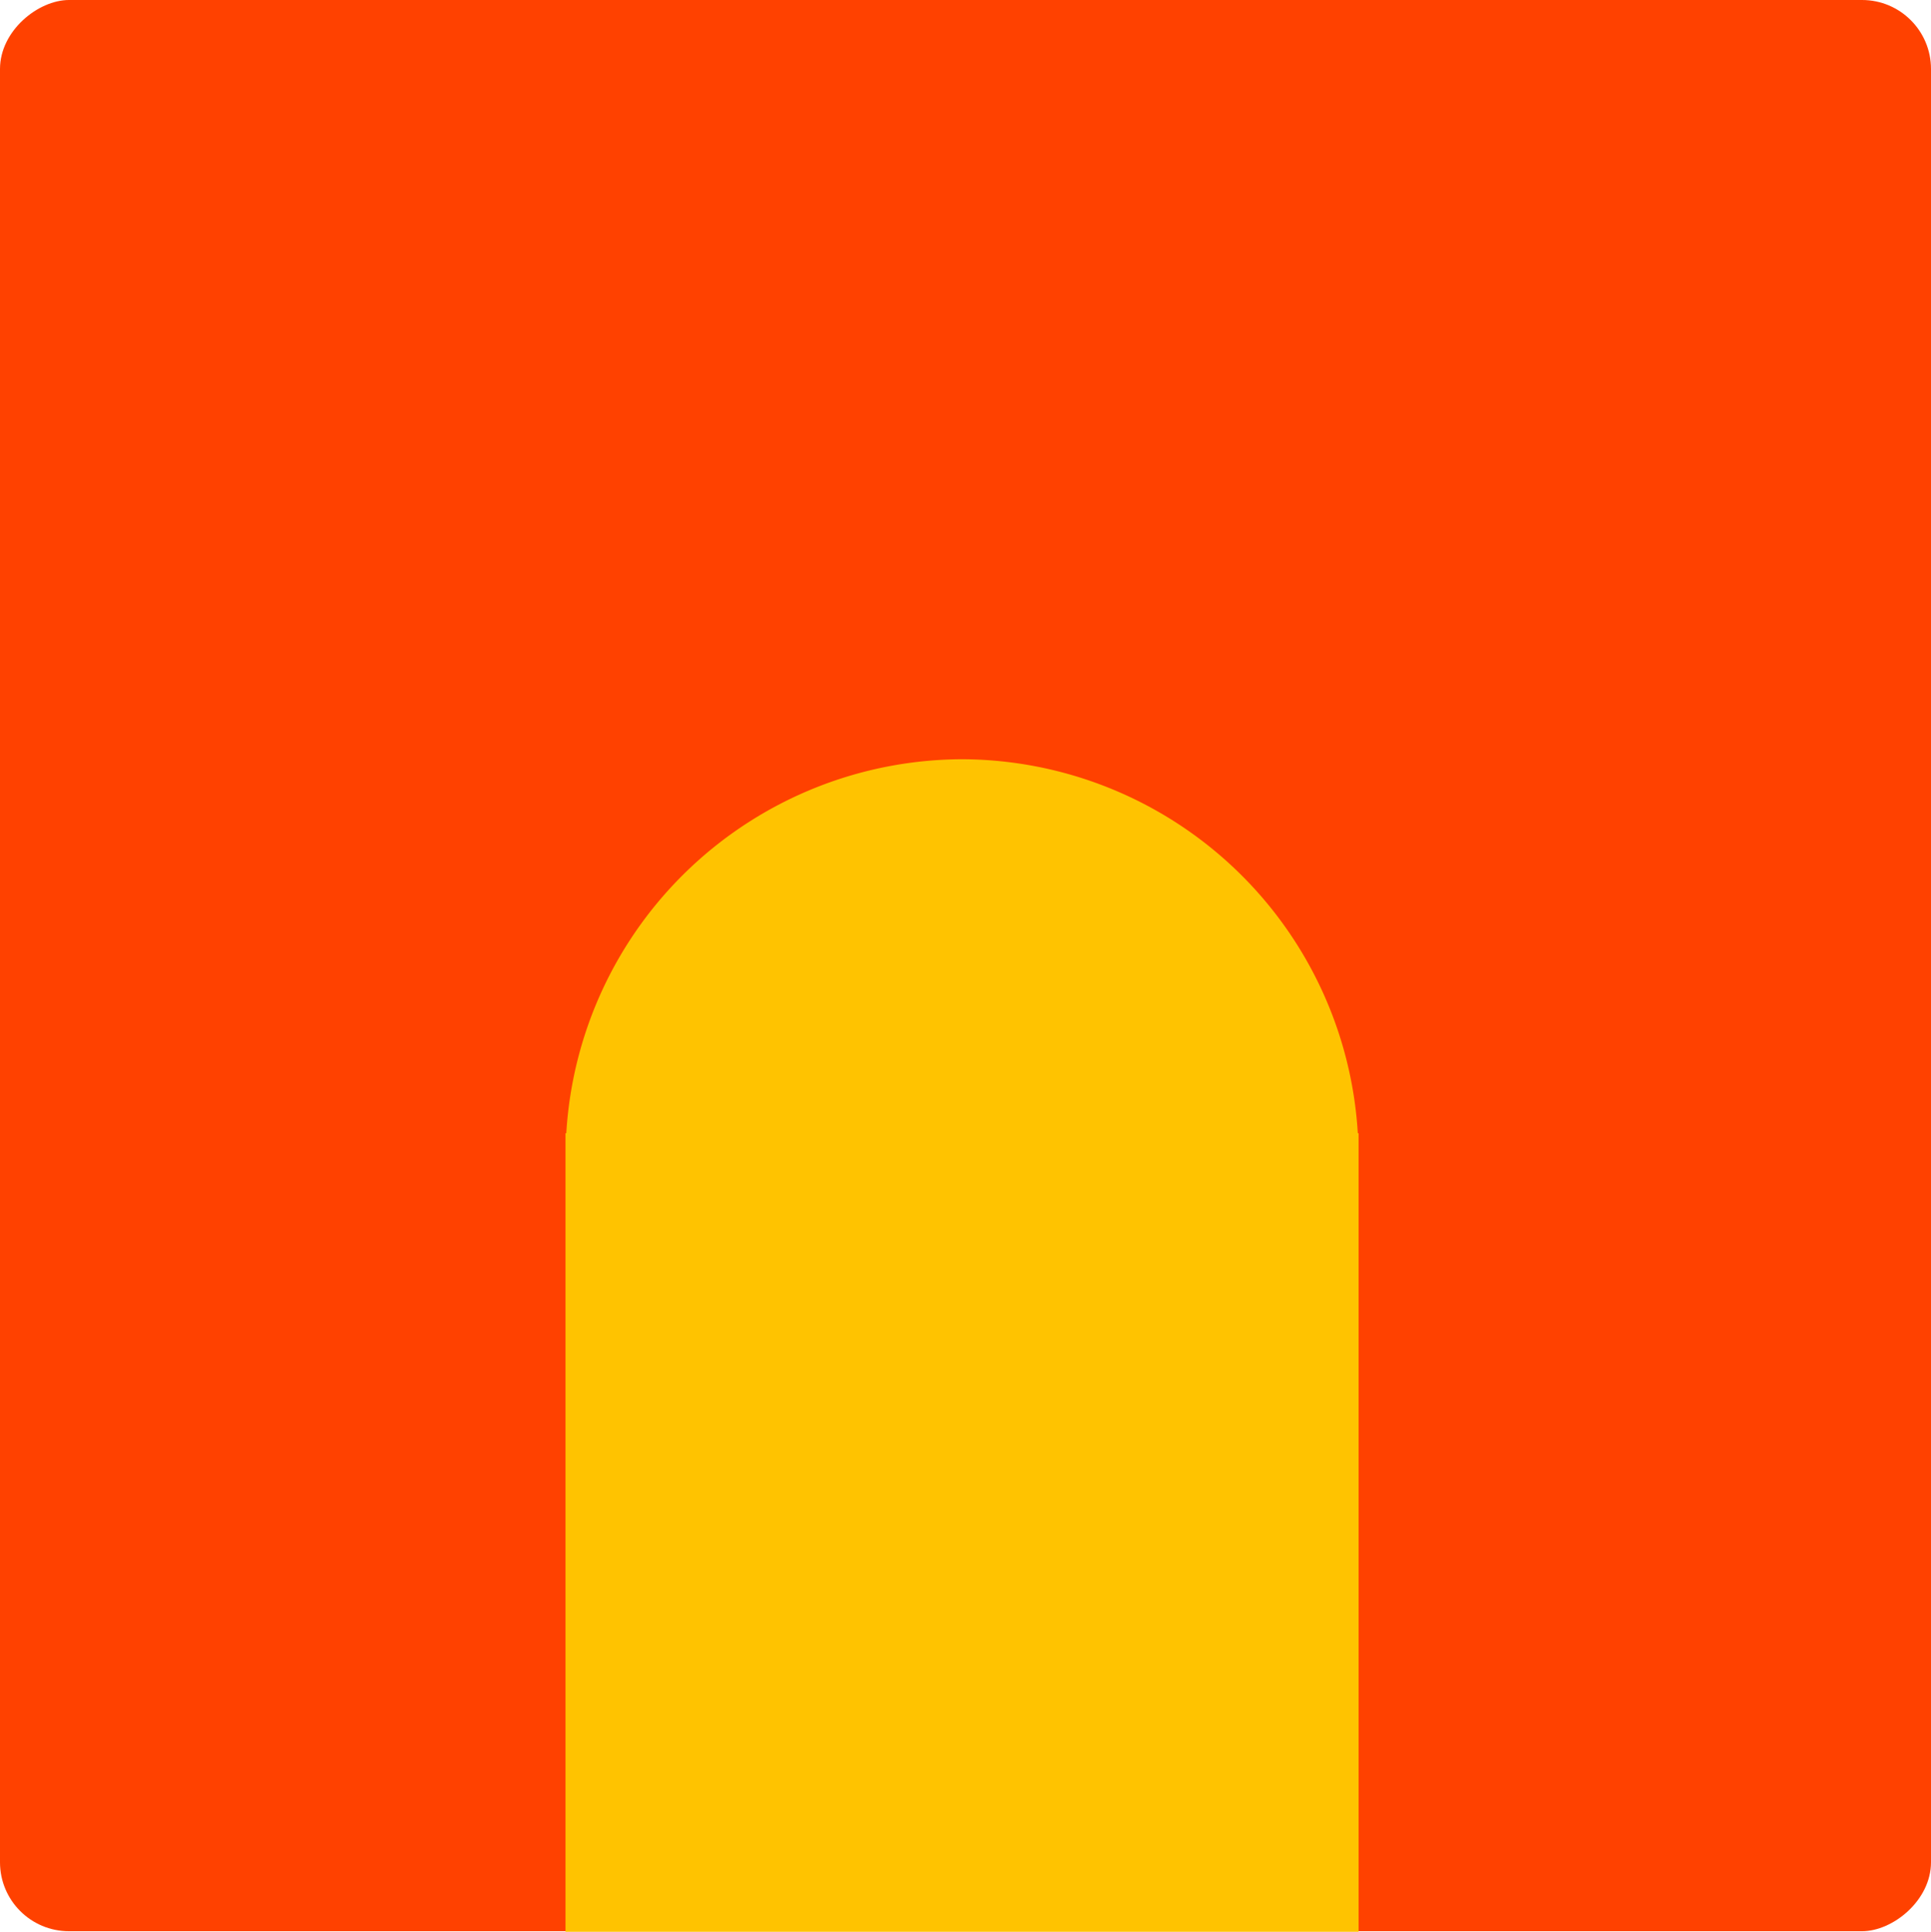 <svg xmlns="http://www.w3.org/2000/svg" viewBox="0 0 280 280.08">
  <defs>
    <style>
      .cls-1 {
        fill: #ff4100;
      }

      .cls-2 {
        fill: #ffc300;
      }
    </style>
  </defs>
  <g id="Group_265" data-name="Group 265" transform="translate(-1337 -394)">
    <rect id="Rectangle_903" data-name="Rectangle 903" class="cls-1" width="280" height="280" rx="10" transform="translate(1337 674) rotate(-90)"/>
    <path id="Union_46" data-name="Union 46" class="cls-2" d="M-7394-20194v-115.781h.115A57.668,57.668,0,0,1-7336.5-20364a57.671,57.671,0,0,1,57.386,54.219h.113V-20194Z" transform="translate(8812.999 20868.08)"/>
  </g>
</svg>
